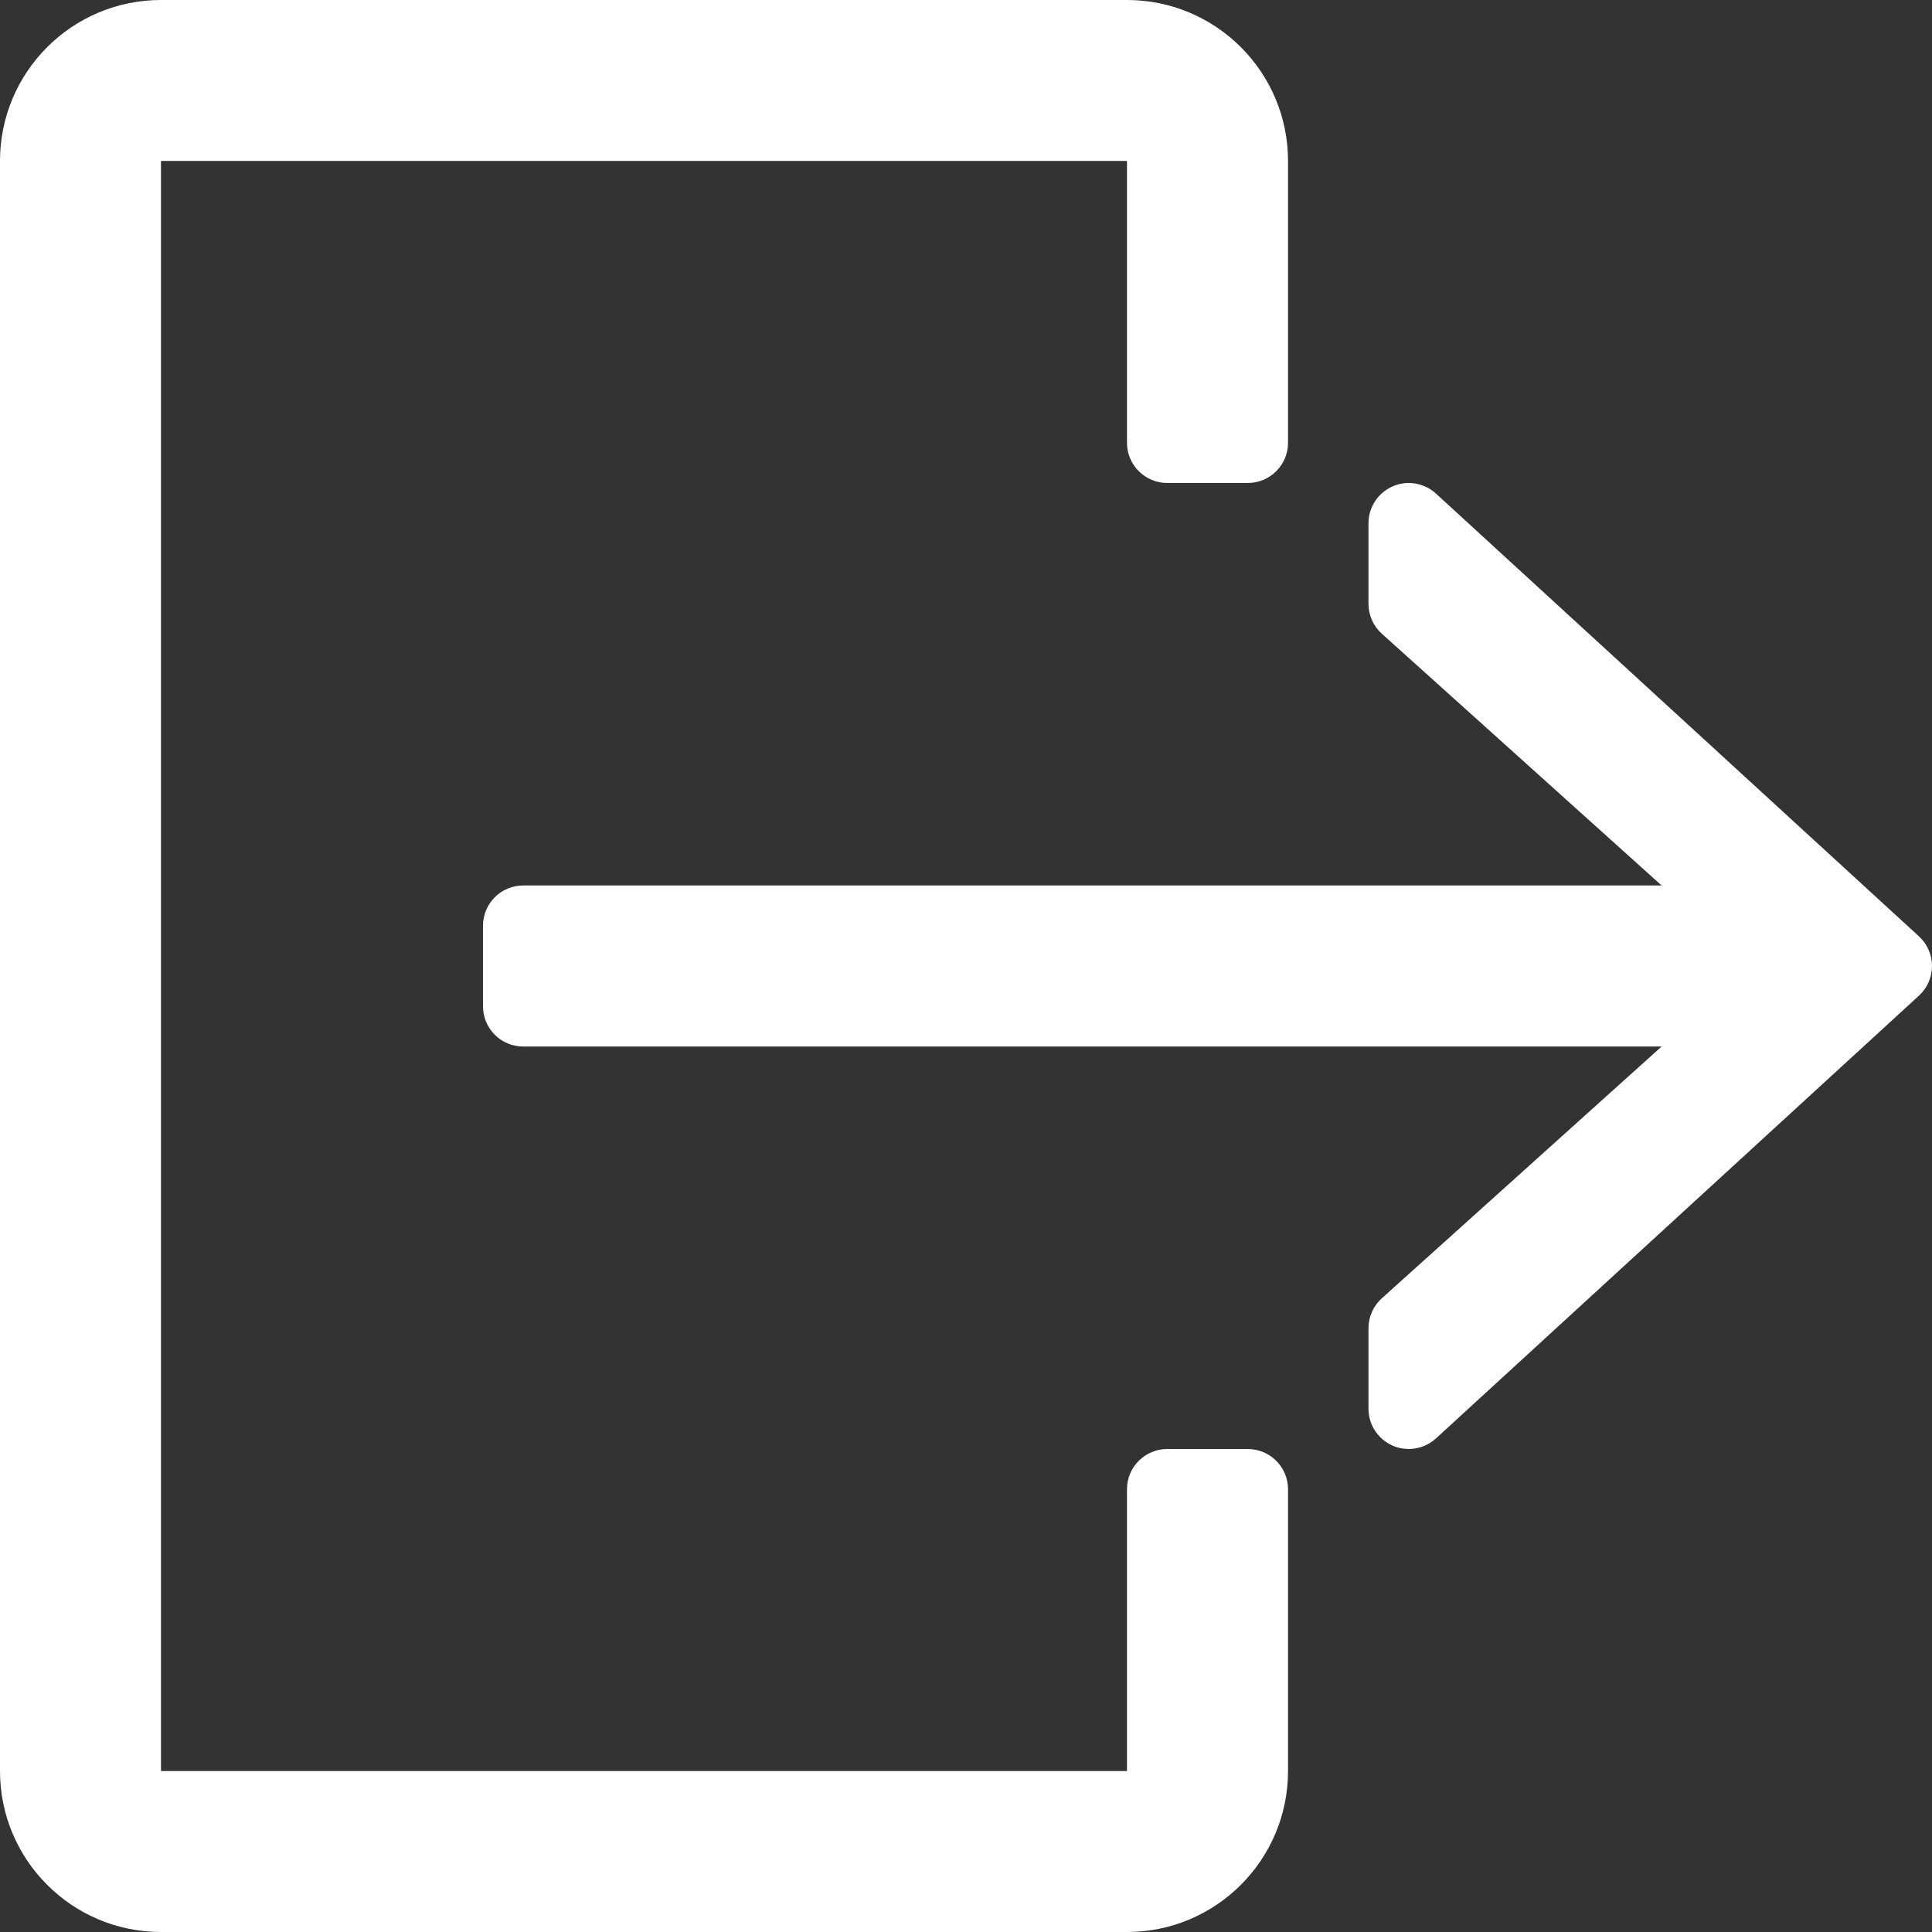 <svg width="22" height="22" viewBox="0 0 22 22" fill="none" xmlns="http://www.w3.org/2000/svg">
<rect x="0" y="0" width="22" height="22" fill="#333333" stroke="none"/>
<path d="M14.208 16.5H13.292C13.039 16.5 12.833 16.705 12.833 16.958V20.167H1.833V1.833H12.833V5.042C12.833 5.295 13.039 5.5 13.292 5.5H14.208C14.461 5.5 14.667 5.295 14.667 5.042V1.833C14.667 0.821 13.846 0 12.833 0H1.833C0.821 0 0 0.821 0 1.833V20.167C0 21.179 0.821 22 1.833 22H12.833C13.846 22 14.667 21.179 14.667 20.167V16.958C14.667 16.705 14.461 16.5 14.208 16.5Z" fill="white"/>
<path d="M21.851 10.662L16.351 5.62C16.217 5.498 16.022 5.465 15.857 5.539C15.691 5.612 15.583 5.777 15.583 5.958V6.875C15.583 7.005 15.638 7.129 15.735 7.216L18.921 10.083H5.958C5.705 10.083 5.5 10.288 5.5 10.542V11.458C5.5 11.712 5.705 11.917 5.958 11.917H18.921L15.735 14.784C15.638 14.871 15.583 14.995 15.583 15.125V16.042C15.583 16.223 15.691 16.388 15.857 16.461C15.916 16.488 15.979 16.5 16.042 16.5C16.154 16.5 16.265 16.458 16.351 16.38L21.851 11.338C21.946 11.251 22 11.129 22 11C22 10.872 21.946 10.749 21.851 10.662Z" fill="white"/>
</svg>
